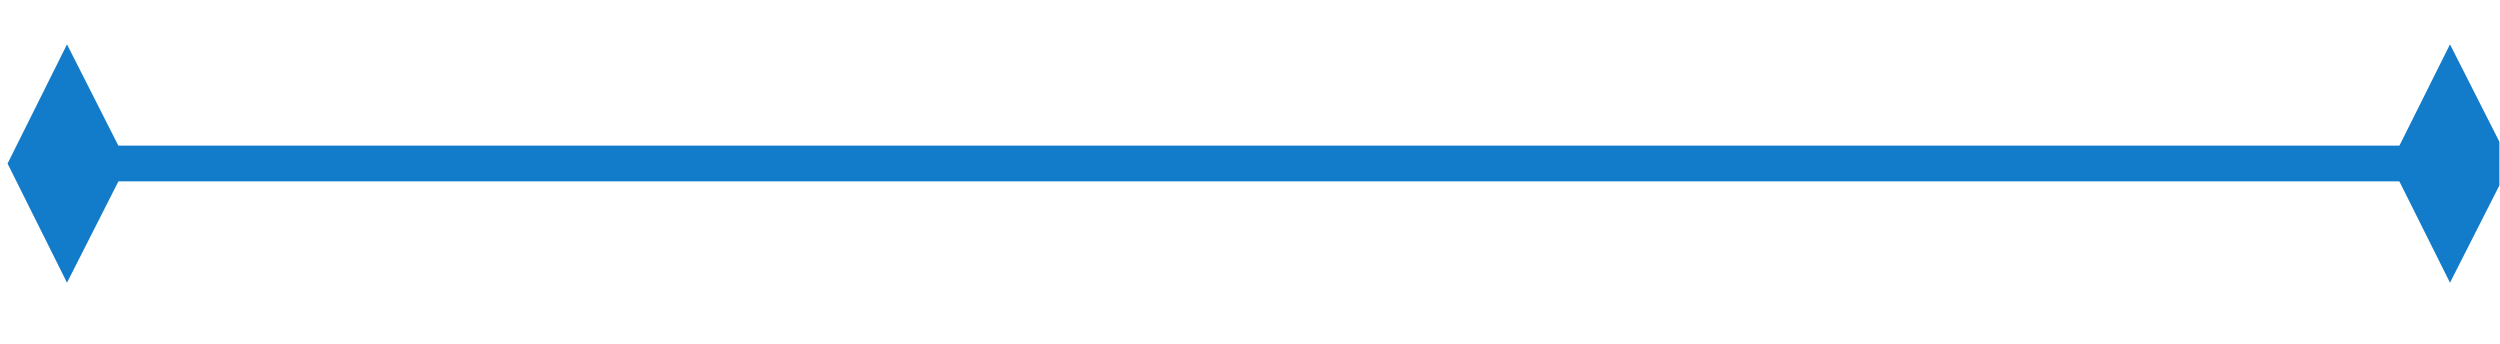 <?xml version="1.0" encoding="UTF-8"?>
<!-- Created with Inkscape (http://www.inkscape.org/) -->
<svg width="39.642" height="5.461" version="1.1" viewBox="0 0 39.642 5.461" xml:space="preserve" xmlns="http://www.w3.org/2000/svg" xmlns:cc="http://creativecommons.org/ns#" xmlns:dc="http://purl.org/dc/elements/1.1/" xmlns:rdf="http://www.w3.org/1999/02/22-rdf-syntax-ns#"><defs><clipPath id="clipPath1311"><path d="M 0,4.096 H 29.732 V 0 H 0 Z"/></clipPath></defs><g transform="matrix(1.333 0 0 -1.333 0 5.461)"><g clip-path="url(#clipPath1311)"><g transform="translate(.803 2.152)"><path d="m0 0h28.917" style="fill:none;stroke-miterlimit:10;stroke-width:.425;stroke:#127bca"/></g></g><g transform="translate(28.436 2.151)"><path d="m0 0 .708-1.417.588 1.158v.518l-.588 1.159z" style="fill:#127bca"/></g><g transform="translate(.09 2.151)"><path d="m0 0 .707-1.417.719 1.417-.719 1.418z" style="fill:#127bca"/></g></g></svg>
